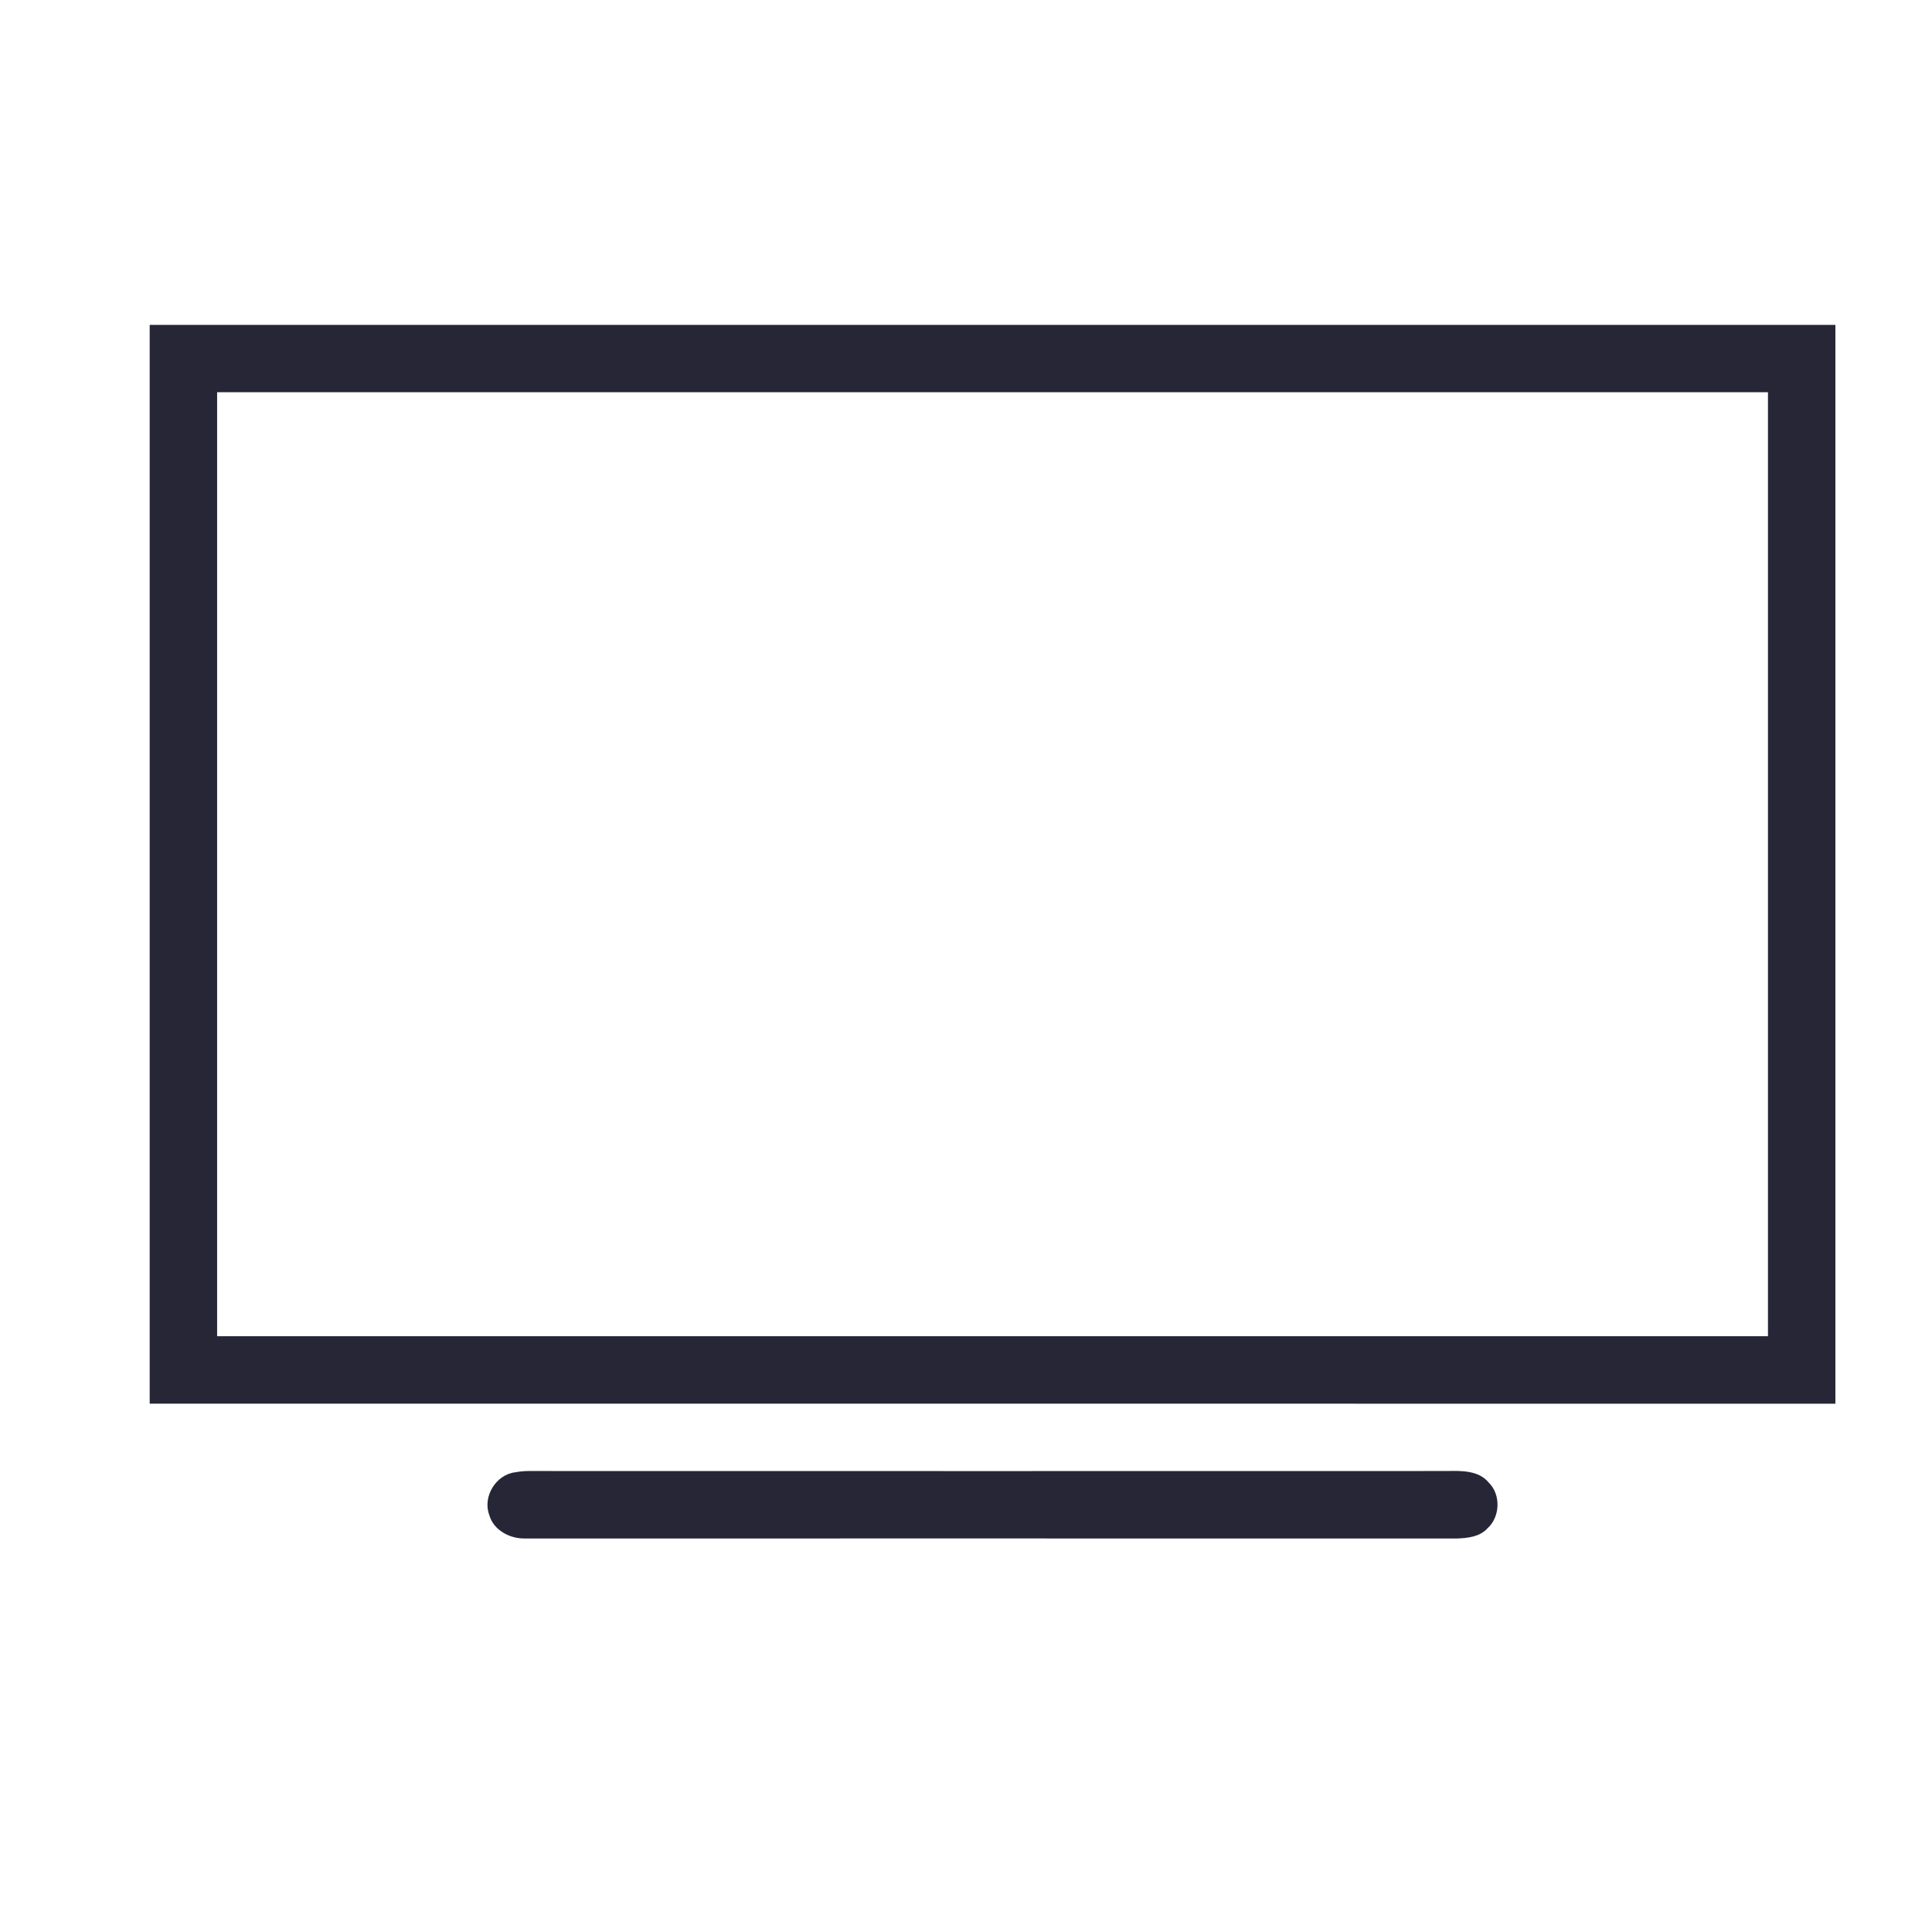 <?xml version="1.0" standalone="no"?><!DOCTYPE svg PUBLIC "-//W3C//DTD SVG 1.1//EN" "http://www.w3.org/Graphics/SVG/1.1/DTD/svg11.dtd"><svg width="200" height="200" viewBox="0 0 200 200" version="1.1" xmlns="http://www.w3.org/2000/svg" xmlns:xlink="http://www.w3.org/1999/xlink"><defs><style type="text/css"><![CDATA[
@font-face { font-family: ifont; src: url("//at.alicdn.com/t/font_1442373896_4754455.eot?#iefix") format("embedded-opentype"), url("//at.alicdn.com/t/font_1442373896_4754455.woff") format("woff"), url("//at.alicdn.com/t/font_1442373896_4754455.ttf") format("truetype"), url("//at.alicdn.com/t/font_1442373896_4754455.svg#ifont") format("svg"); }

]]></style></defs><g class="transform-group"><g transform="scale(0.2, 0.2)"><path d="M77.479 168.148c290.844 0 581.672-0.017 872.515 0v558.403c-290.844-0.017-581.672 0.017-872.515-0.017V168.148zM112.379 203.013c-0.034 162.874-0.017 325.731 0 488.606 267.567-0.017 535.148-0.017 802.715 0 0.017-162.874 0.033-325.732 0-488.606C647.528 203.03 379.946 203.03 112.379 203.013zM266.876 762.03c2.216-0.409 4.448-0.631 6.697-0.631 158.399 0.035 316.78 0.052 475.18 0 7.48-0.153 16.58-0.41 21.812 5.98 6.391 6.272 5.947 17.808-0.699 23.739-3.971 4.362-10.274 5.01-15.832 5.215-160.75-0.052-321.501-0.019-482.252-0.019-7.924 0.189-16.41-4.294-18.592-12.302C249.733 774.539 256.804 763.086 266.876 762.03z" fill="#272636"></path></g></g></svg>